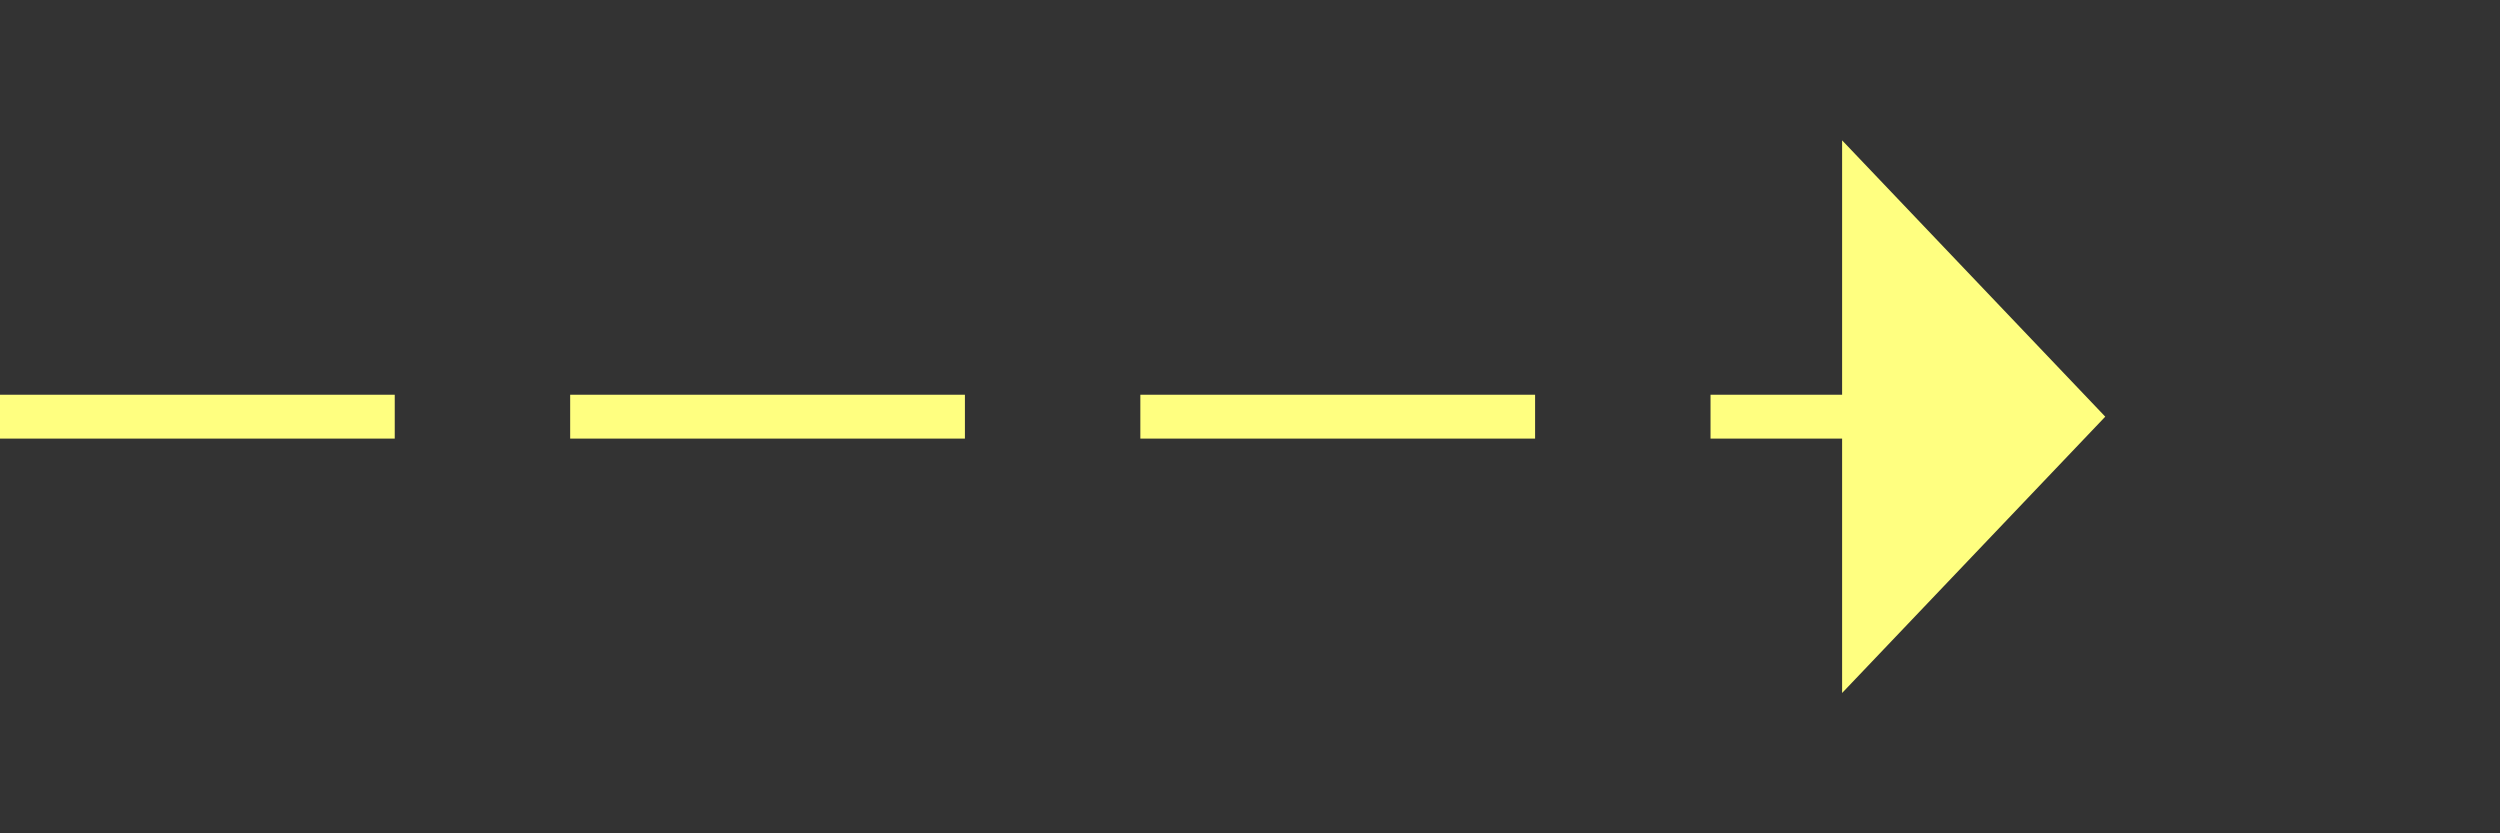 ﻿<?xml version="1.0" encoding="utf-8"?>
<svg version="1.1" xmlns:xlink="http://www.w3.org/1999/xlink" width="57px" height="19px" xmlns="http://www.w3.org/2000/svg">
  <rect width="100%" height="100%" fill="#333333" stroke="none"/>
  <g transform="matrix(1 0 0 1 -936 -431 )">
    <path d="M 978 446.8  L 984 440.5  L 978 434.2  L 978 446.8  Z " fill-rule="nonzero" fill="#ffff80" stroke="none" />
    <path d="M 936 440.5  L 979 440.5  " stroke-width="1" stroke-dasharray="9,4" stroke="#ffff80" fill="none" />
  </g>
</svg>
